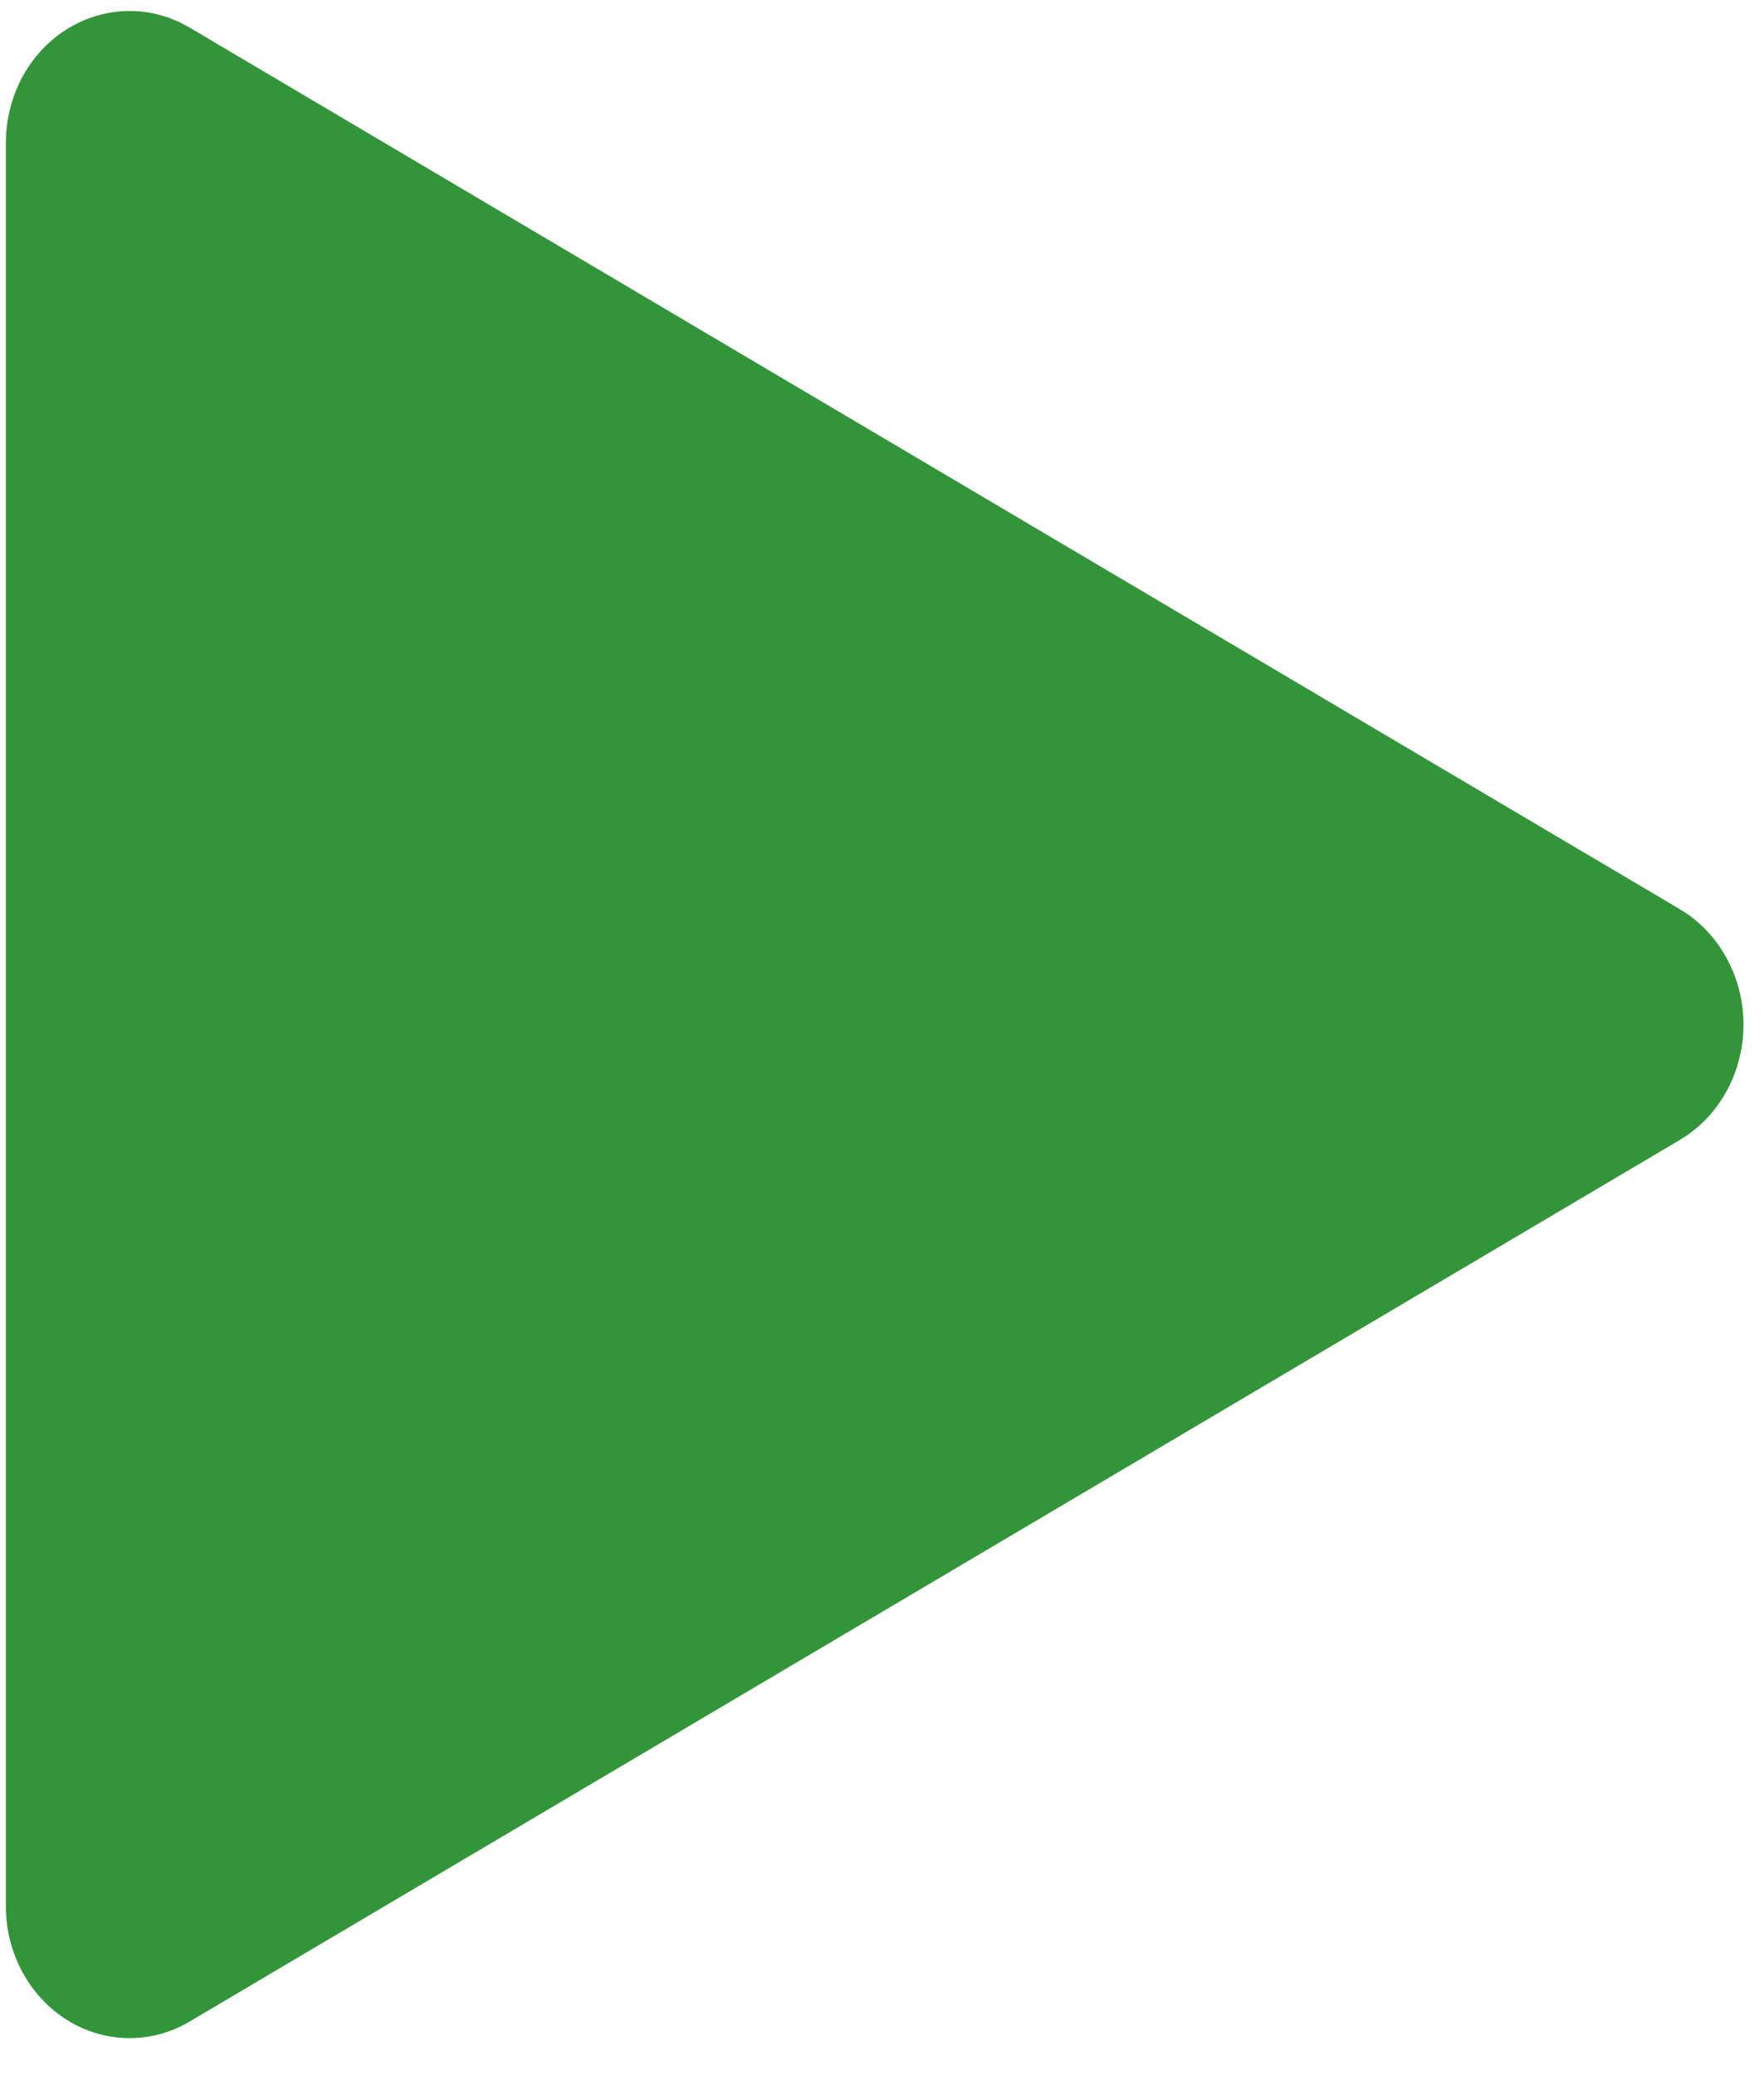 <svg width="34" height="40" viewBox="0 0 34 40" fill="none" xmlns="http://www.w3.org/2000/svg">
  <path d="M0.113 2.757C0.113 2.325 0.216 1.9 0.411 1.521C1.053 0.293 2.505 -0.151 3.657 0.533L32.377 17.525C32.768 17.756 33.089 18.1 33.304 18.516C33.946 19.744 33.527 21.293 32.377 21.974L3.657 38.966C3.307 39.175 2.907 39.286 2.499 39.287C1.182 39.287 0.113 38.148 0.113 36.744V2.757Z" fill="#33953A"/>
</svg>
